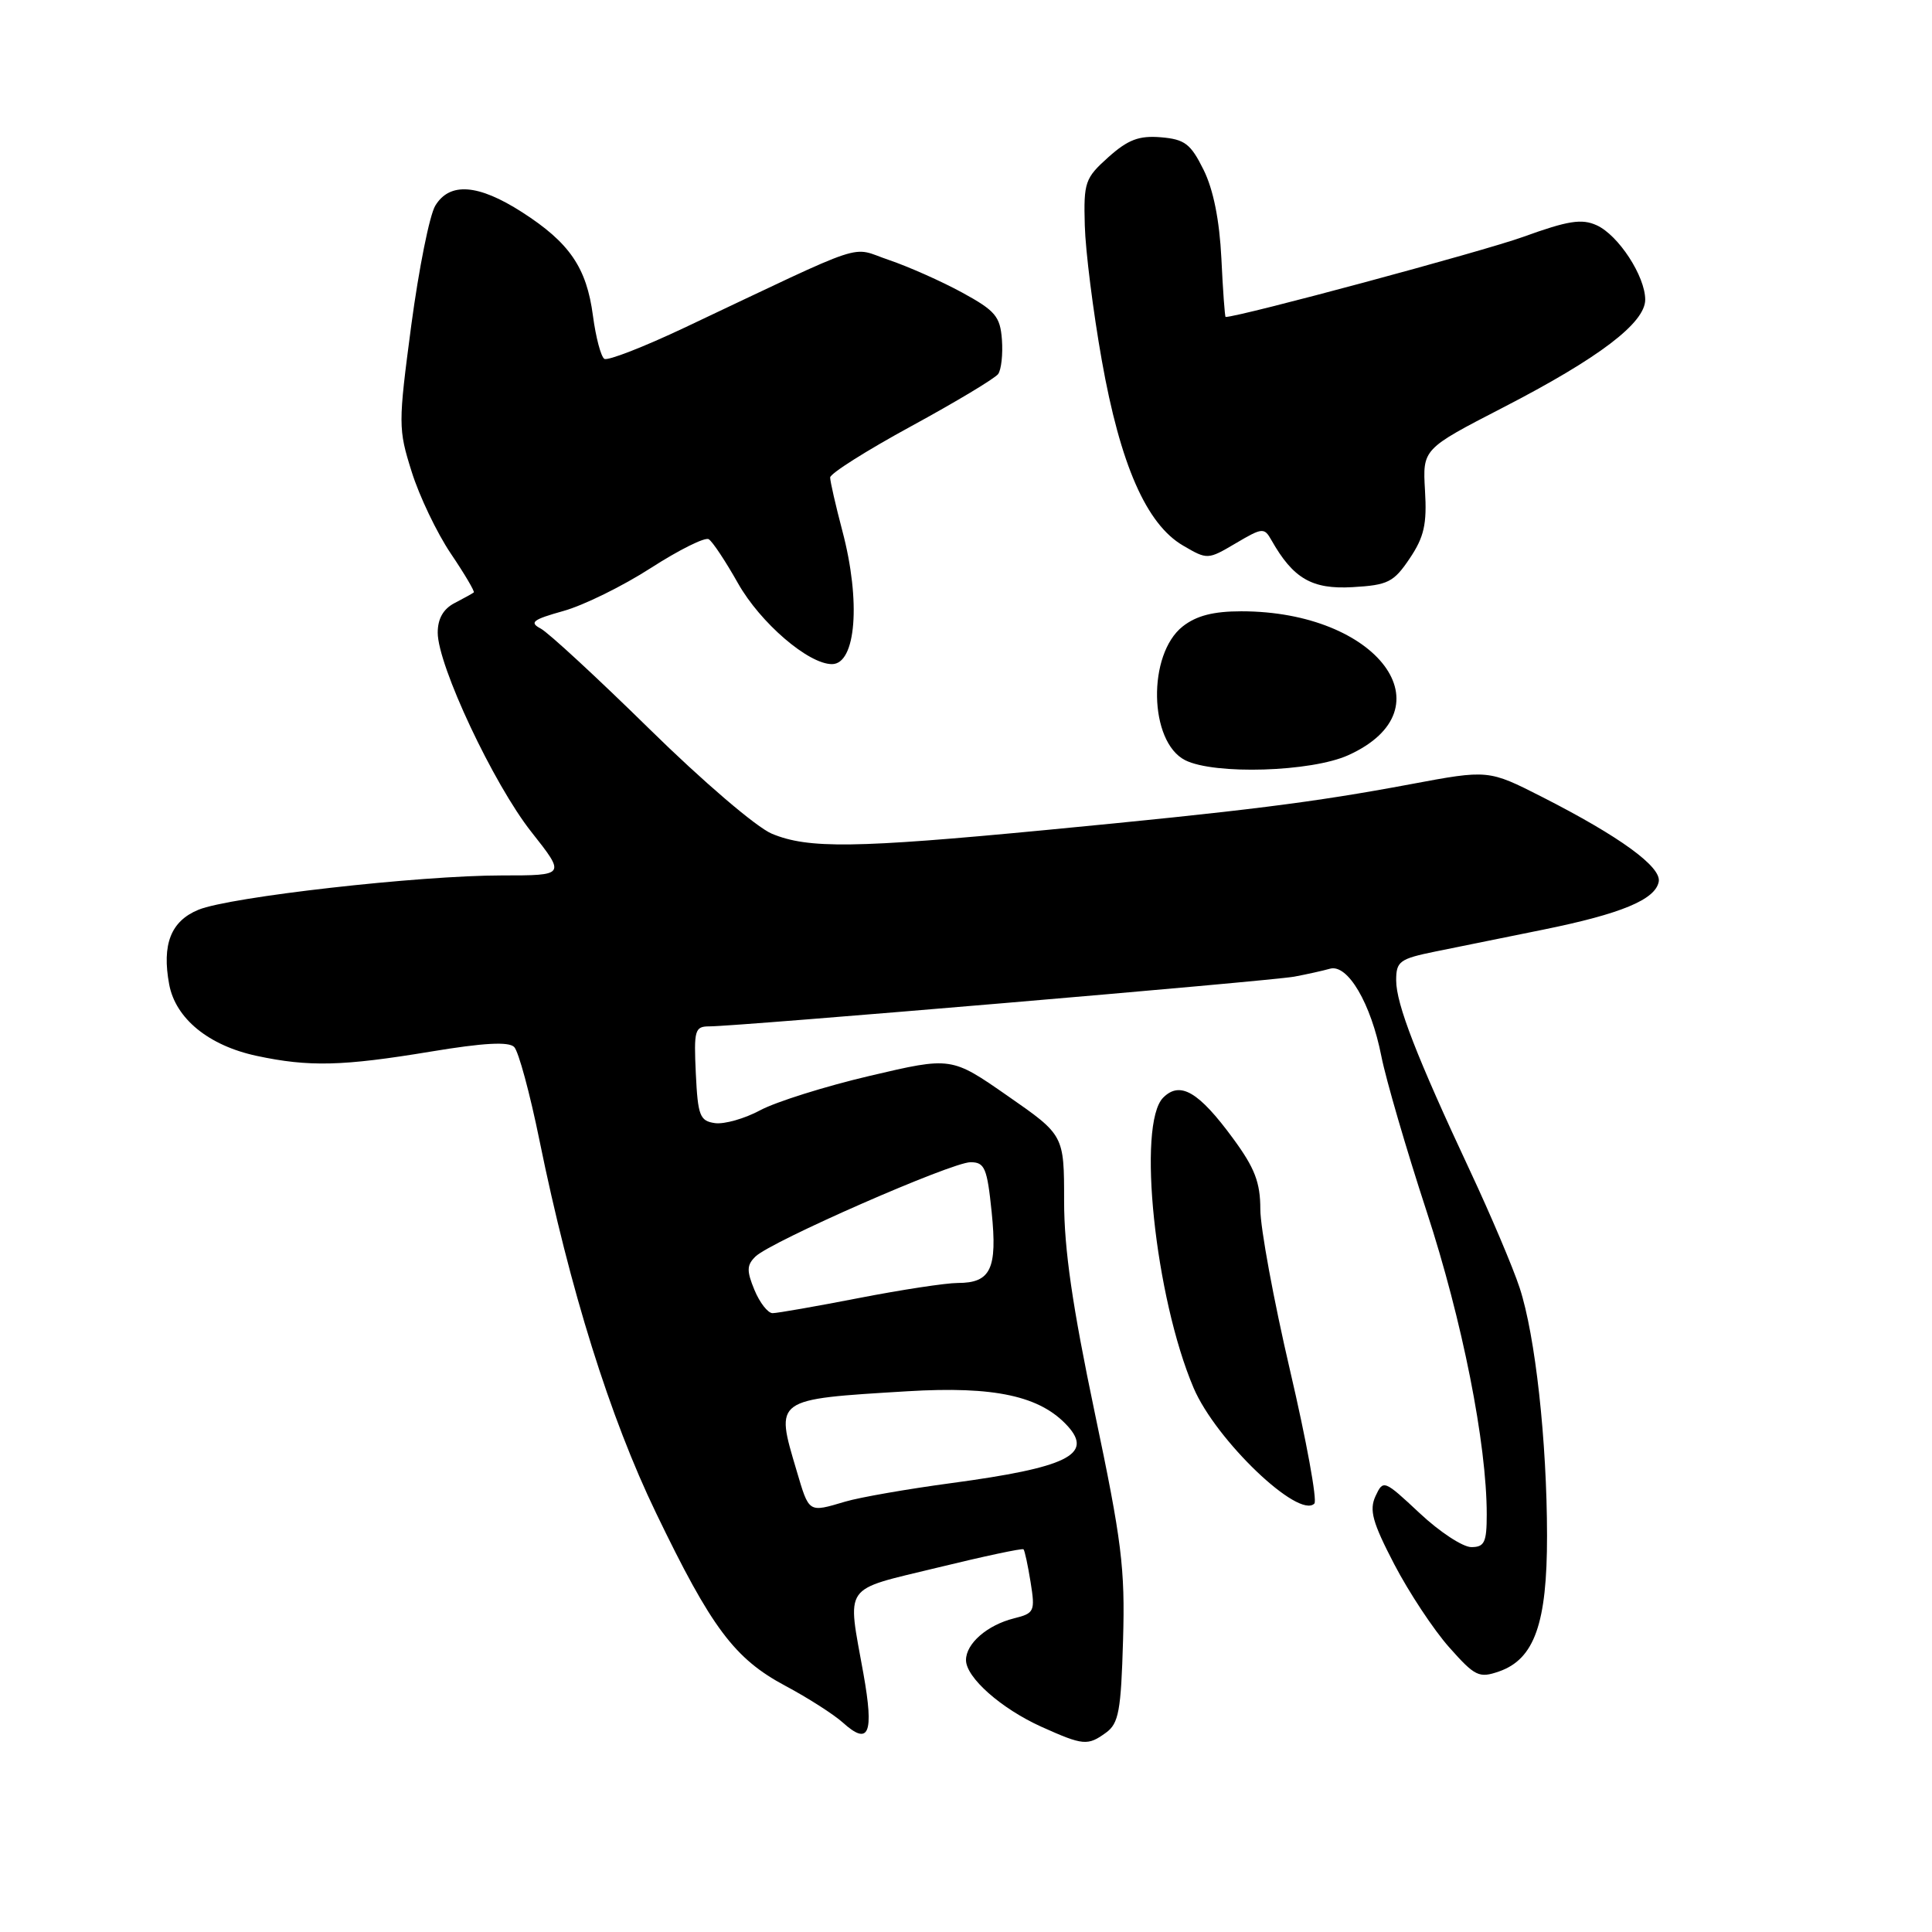 <?xml version="1.0" encoding="UTF-8" standalone="no"?>
<!DOCTYPE svg PUBLIC "-//W3C//DTD SVG 1.1//EN" "http://www.w3.org/Graphics/SVG/1.1/DTD/svg11.dtd" >
<svg xmlns="http://www.w3.org/2000/svg" xmlns:xlink="http://www.w3.org/1999/xlink" version="1.1" viewBox="0 0 256 256">
 <g >
 <path fill="currentColor"
d=" M 146.56 229.58 C 148.24 228.36 148.54 226.69 148.81 217.33 C 149.09 207.78 148.64 204.21 145.06 187.19 C 142.10 173.09 141.00 165.53 141.00 159.15 C 141.00 150.41 141.00 150.41 133.53 145.22 C 126.06 140.02 126.06 140.02 115.28 142.55 C 109.35 143.94 102.81 146.00 100.74 147.11 C 98.68 148.22 95.98 148.99 94.74 148.82 C 92.73 148.53 92.47 147.86 92.20 142.25 C 91.93 136.48 92.06 136.00 94.00 136.00 C 97.71 136.00 168.39 129.99 171.50 129.41 C 173.15 129.10 175.28 128.63 176.23 128.36 C 178.58 127.70 181.66 132.95 183.04 139.97 C 183.64 143.01 186.33 152.25 189.03 160.50 C 193.77 174.99 197.00 191.27 197.00 200.68 C 197.00 204.36 196.70 205.00 194.96 205.00 C 193.83 205.00 190.75 202.98 188.11 200.50 C 183.38 196.08 183.29 196.04 182.26 198.25 C 181.41 200.10 181.86 201.72 184.75 207.28 C 186.69 211.00 189.96 215.95 192.01 218.26 C 195.45 222.14 195.98 222.39 198.62 221.48 C 203.32 219.85 205.00 215.11 204.99 203.50 C 204.98 190.95 203.44 176.97 201.36 170.64 C 200.48 167.96 197.54 161.02 194.82 155.21 C 187.71 140.02 185.00 133.04 185.00 129.90 C 185.00 127.38 185.44 127.05 190.25 126.07 C 193.14 125.49 199.55 124.19 204.50 123.18 C 214.79 121.09 219.34 119.21 219.79 116.83 C 220.17 114.87 214.65 110.85 204.36 105.61 C 197.22 101.98 197.22 101.98 186.86 103.92 C 173.98 106.33 165.13 107.44 138.50 109.99 C 113.30 112.40 107.09 112.48 102.27 110.47 C 100.22 109.61 93.10 103.52 86.06 96.60 C 79.15 89.82 72.67 83.83 71.65 83.29 C 70.10 82.47 70.58 82.10 74.65 80.96 C 77.32 80.22 82.54 77.65 86.26 75.25 C 89.98 72.86 93.42 71.14 93.91 71.45 C 94.41 71.75 96.15 74.38 97.79 77.29 C 100.75 82.53 107.11 88.00 110.24 88.00 C 113.43 88.00 114.09 79.68 111.62 70.36 C 110.73 66.98 110.00 63.79 110.00 63.27 C 110.00 62.74 114.84 59.69 120.75 56.47 C 126.66 53.25 131.84 50.14 132.26 49.56 C 132.68 48.98 132.90 46.92 132.76 45.00 C 132.53 41.93 131.89 41.17 127.50 38.77 C 124.75 37.27 120.38 35.33 117.79 34.45 C 112.49 32.67 115.68 31.61 90.70 43.42 C 85.31 45.97 80.53 47.83 80.08 47.55 C 79.63 47.27 78.95 44.71 78.57 41.85 C 77.73 35.45 75.46 32.15 69.17 28.11 C 63.37 24.39 59.59 24.10 57.68 27.25 C 56.92 28.49 55.50 35.61 54.50 43.07 C 52.76 56.22 52.76 56.82 54.55 62.51 C 55.56 65.74 57.89 70.61 59.72 73.33 C 61.56 76.05 62.93 78.38 62.78 78.50 C 62.62 78.63 61.49 79.26 60.25 79.90 C 58.74 80.68 58.00 81.98 58.00 83.83 C 58.00 88.16 65.40 103.91 70.42 110.25 C 74.96 116.00 74.96 116.00 66.49 116.00 C 55.56 116.00 30.44 118.84 26.29 120.55 C 22.64 122.05 21.43 125.14 22.42 130.45 C 23.27 134.97 27.65 138.55 34.02 139.91 C 40.94 141.39 45.38 141.28 57.09 139.34 C 64.07 138.18 67.40 138.00 68.13 138.73 C 68.71 139.31 70.22 144.89 71.49 151.14 C 75.51 170.85 80.81 187.82 86.94 200.50 C 94.28 215.73 97.33 219.79 104.08 223.39 C 107.06 224.98 110.48 227.17 111.68 228.25 C 115.15 231.38 115.83 229.75 114.41 221.78 C 112.25 209.73 111.49 210.82 124.17 207.73 C 130.31 206.23 135.46 205.13 135.62 205.29 C 135.78 205.45 136.20 207.41 136.56 209.65 C 137.18 213.52 137.06 213.77 134.36 214.44 C 130.82 215.33 128.00 217.77 128.00 219.97 C 128.00 222.28 132.66 226.40 138.00 228.81 C 143.54 231.30 144.13 231.35 146.56 229.58 Z  M 170.94 181.60 C 168.77 172.30 167.00 162.69 167.00 160.23 C 167.00 156.68 166.26 154.76 163.40 150.87 C 158.84 144.65 156.37 143.20 154.13 145.44 C 150.64 148.94 153.04 171.89 158.16 183.91 C 161.11 190.83 172.09 201.33 174.16 199.23 C 174.56 198.83 173.11 190.89 170.94 181.60 Z  M 178.67 100.06 C 192.21 93.92 182.59 81.00 164.48 81.00 C 160.78 81.00 158.53 81.58 156.72 83.00 C 152.02 86.70 152.23 98.29 157.04 100.73 C 160.91 102.68 173.76 102.29 178.67 100.06 Z  M 186.79 74.00 C 188.70 71.16 189.09 69.46 188.82 65.00 C 188.50 59.50 188.50 59.50 199.16 54.00 C 211.88 47.44 218.00 42.79 218.00 39.70 C 217.99 36.59 214.45 31.16 211.57 29.85 C 209.59 28.95 207.79 29.23 201.82 31.39 C 196.50 33.31 164.22 42.00 162.40 42.00 C 162.30 42.00 162.04 38.51 161.84 34.25 C 161.59 29.18 160.78 25.12 159.48 22.50 C 157.77 19.05 156.99 18.46 153.83 18.19 C 150.92 17.95 149.47 18.50 146.86 20.83 C 143.77 23.60 143.58 24.15 143.74 29.87 C 143.83 33.23 144.84 41.26 145.99 47.73 C 148.44 61.55 151.90 69.46 156.76 72.29 C 159.99 74.18 160.04 74.17 163.74 71.99 C 167.28 69.90 167.52 69.88 168.48 71.59 C 171.36 76.67 173.85 78.11 179.22 77.80 C 183.92 77.53 184.67 77.15 186.79 74.00 Z  M 105.54 194.82 C 102.71 185.28 102.49 185.43 120.22 184.35 C 131.78 183.65 137.85 184.97 141.48 188.97 C 144.89 192.74 141.38 194.46 126.05 196.52 C 120.25 197.30 113.93 198.40 112.01 198.97 C 107.07 200.43 107.23 200.53 105.54 194.82 Z  M 99.97 170.93 C 98.92 168.39 98.94 167.63 100.10 166.50 C 102.13 164.51 126.10 154.00 128.60 154.00 C 130.48 154.00 130.80 154.76 131.40 160.60 C 132.17 168.14 131.28 170.00 126.91 170.00 C 125.35 170.00 119.44 170.90 113.79 172.00 C 108.13 173.10 102.99 174.00 102.37 174.00 C 101.75 174.00 100.67 172.62 99.97 170.93 Z "/>
</g>
</svg>